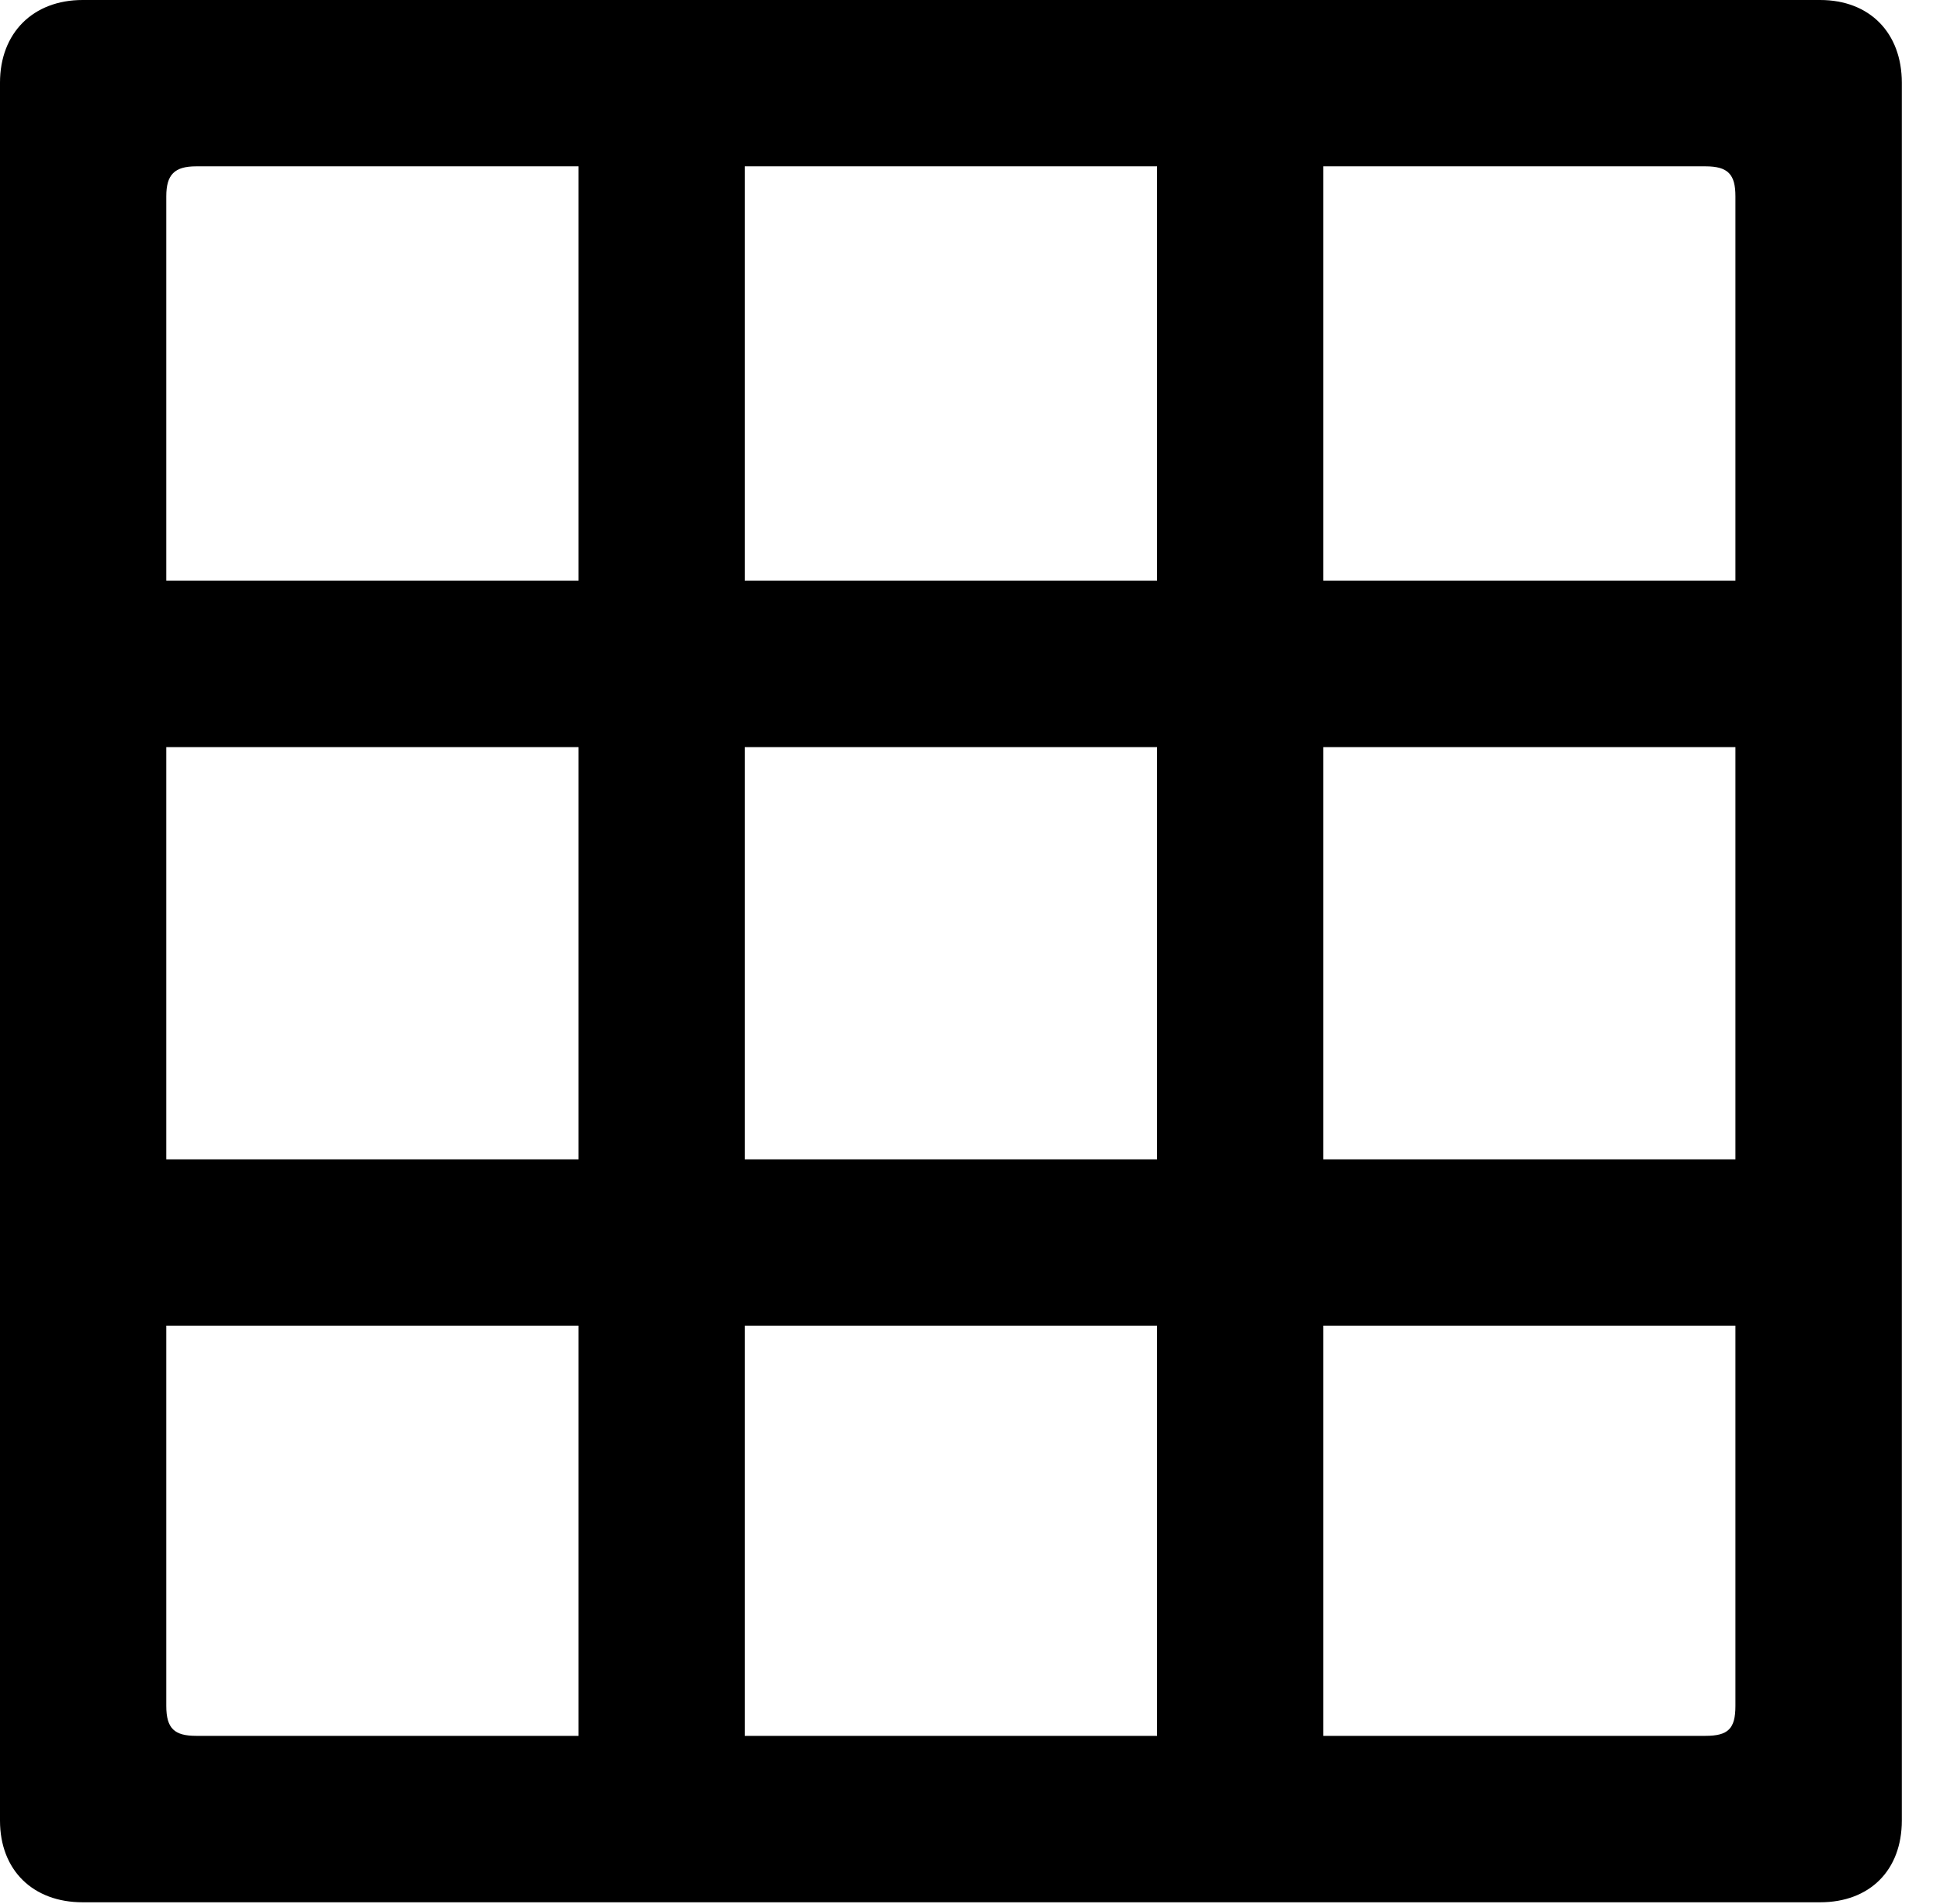 <svg version="1.1" xmlns="http://www.w3.org/2000/svg" xmlns:xlink="http://www.w3.org/1999/xlink" width="18.34" height="17.998" viewBox="0 0 18.34 17.998">
 <g>
  <rect height="17.998" opacity="0" width="18.34" x="0" y="0"/>
  <path d="M7.041 17.168L7.041 0.85L5.469 0.85L5.469 17.168ZM12.51 17.168L12.51 0.85L10.938 0.85L10.938 17.168ZM0.83 7.061L17.148 7.061L17.148 5.488L0.83 5.488ZM0.83 12.529L17.148 12.529L17.148 10.957L0.83 10.957ZM0 17.207C0 17.676 0.312 17.979 0.781 17.979L17.207 17.979C17.676 17.979 17.979 17.676 17.979 17.207L17.979 0.781C17.979 0.312 17.676 0 17.207 0L0.781 0C0.312 0 0 0.312 0 0.781ZM1.572 16.123L1.572 1.855C1.572 1.65 1.65 1.572 1.855 1.572L16.123 1.572C16.338 1.572 16.406 1.65 16.406 1.855L16.406 16.123C16.406 16.338 16.338 16.406 16.123 16.406L1.855 16.406C1.65 16.406 1.572 16.338 1.572 16.123Z" fill="currentColor"/>
 </g>
</svg>
